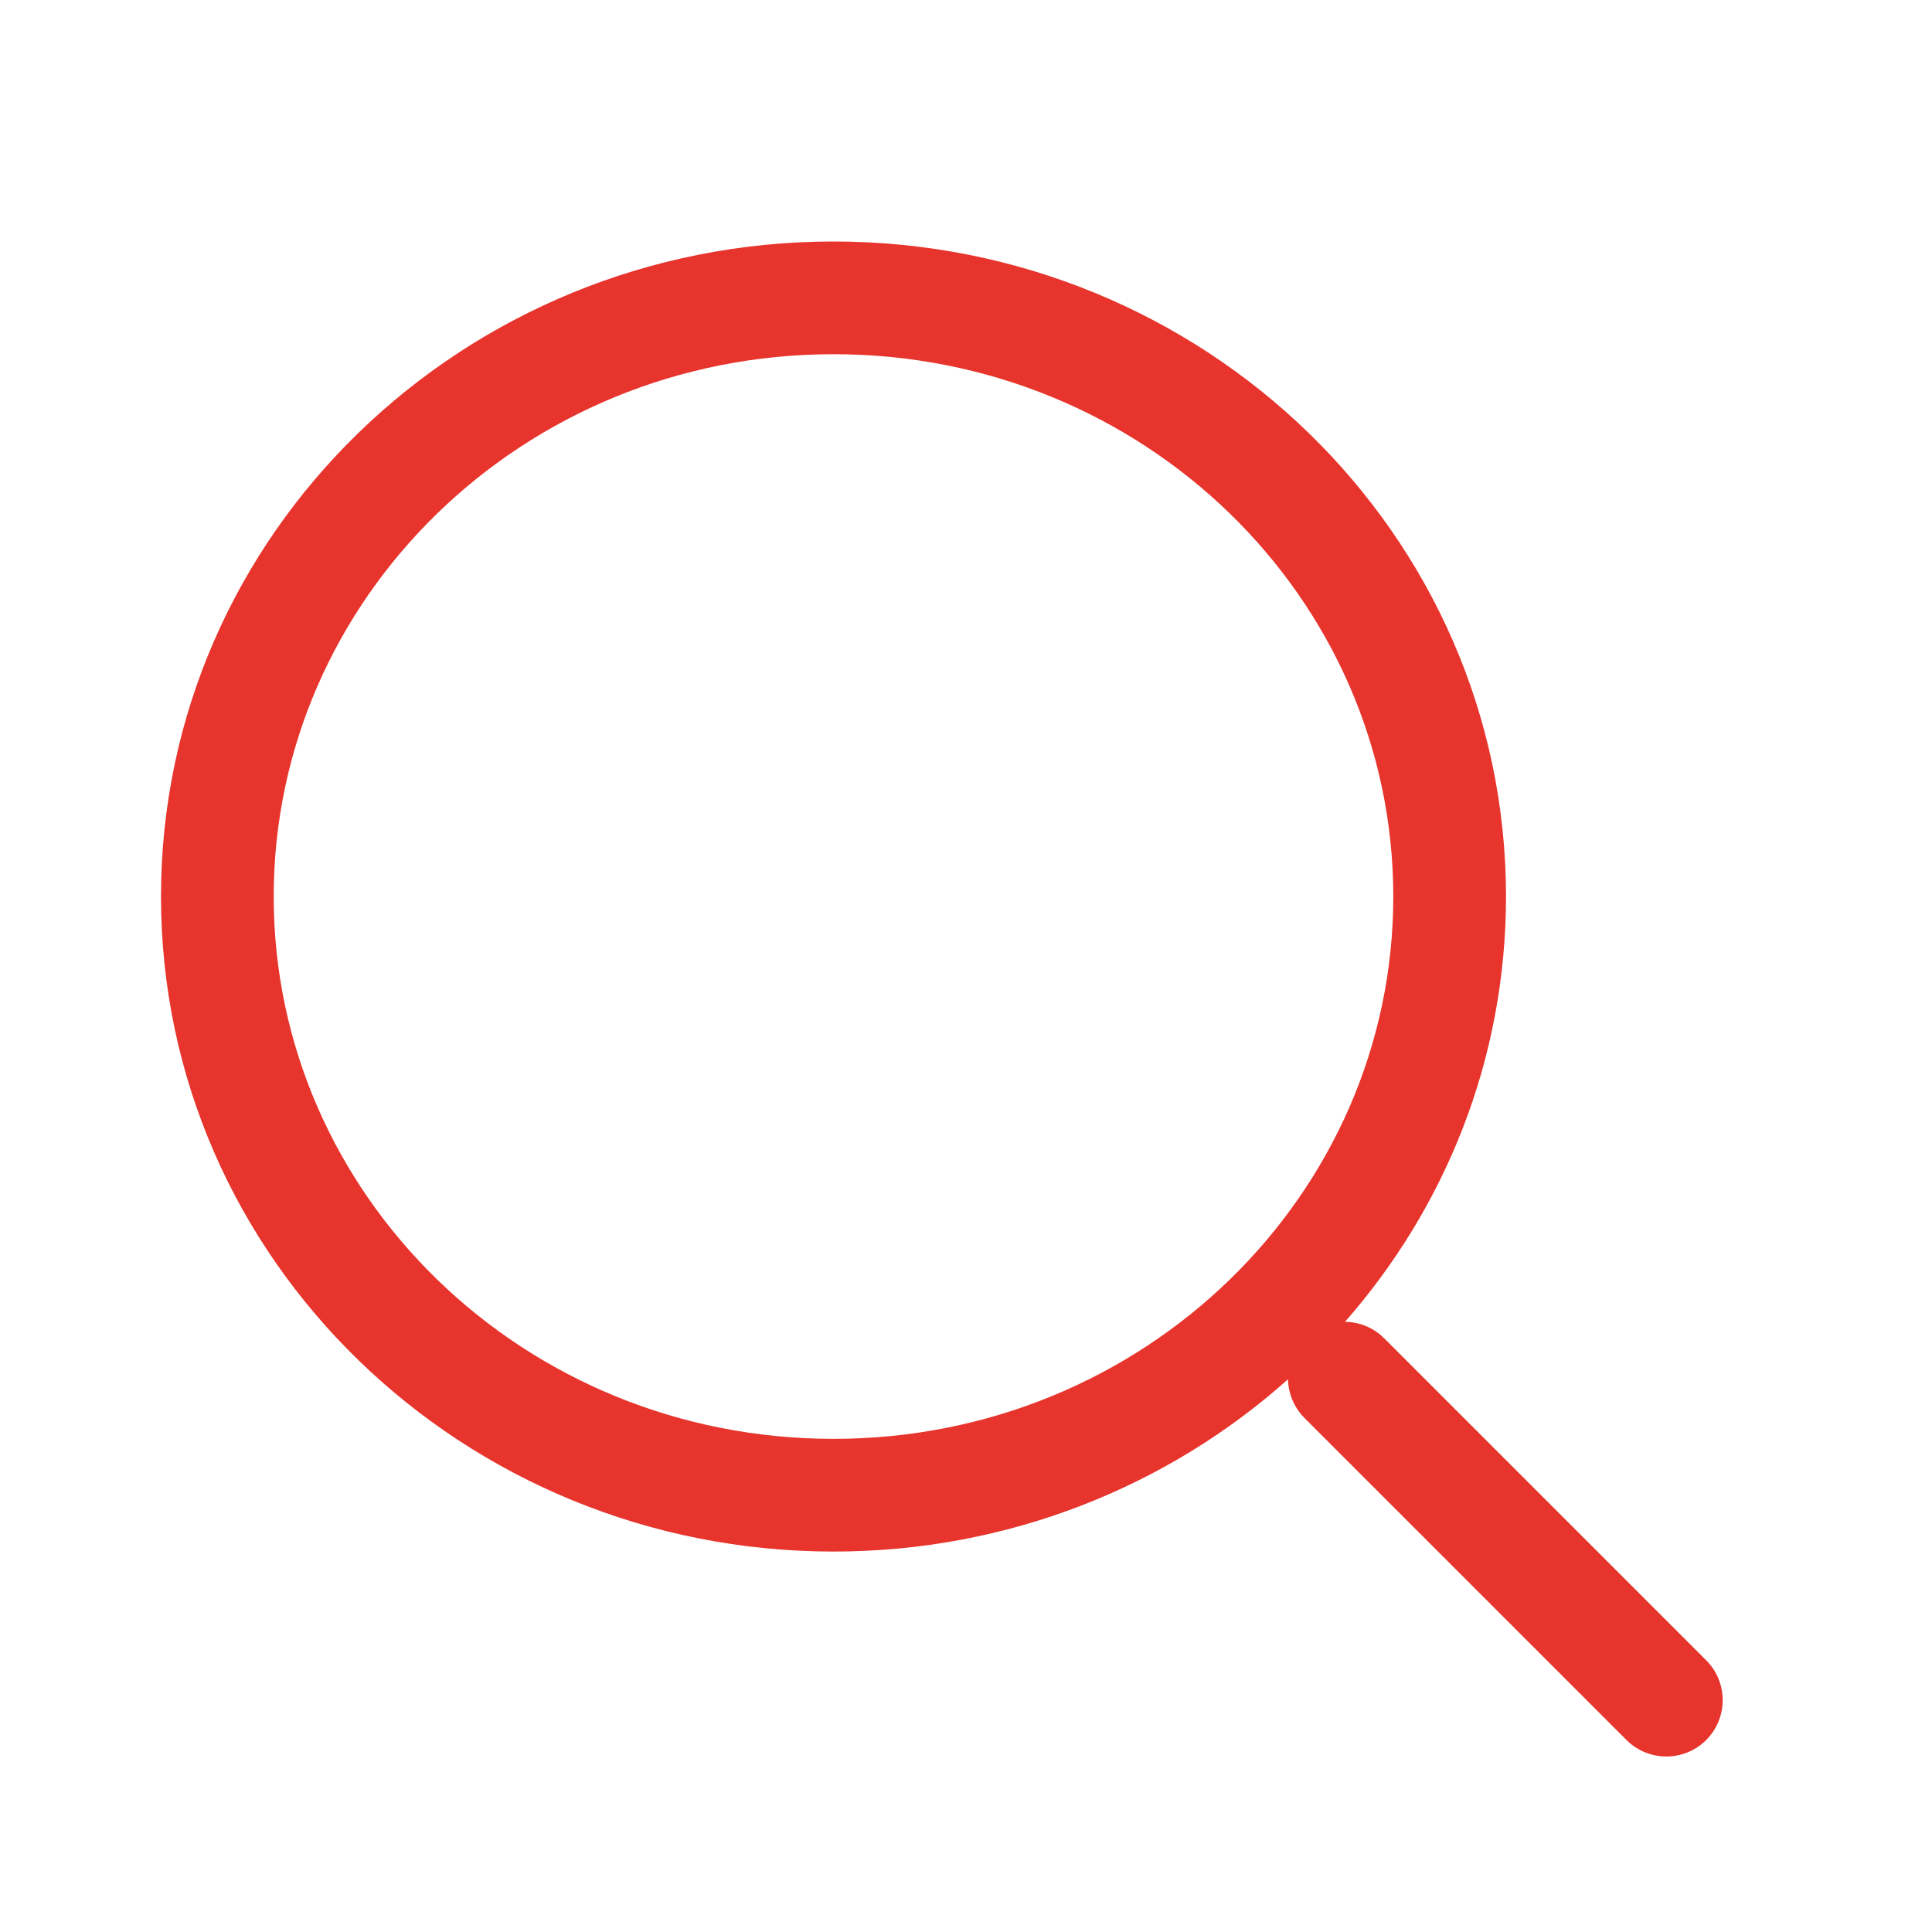 <svg width="24" height="24" viewBox="0 0 24 24" fill="none" xmlns="http://www.w3.org/2000/svg">
<path fill-rule="evenodd" clip-rule="evenodd" d="M3.4 11.137C3.4 7.435 6.494 4.4 10.354 4.4C14.214 4.4 17.308 7.435 17.308 11.137C17.308 14.839 14.214 17.874 10.354 17.874C6.494 17.874 3.4 14.839 3.4 11.137ZM10.354 3C5.759 3 2 6.624 2 11.137C2 15.65 5.759 19.274 10.354 19.274C12.525 19.274 14.511 18.464 16 17.134C16.004 17.308 16.072 17.482 16.205 17.615L20.205 21.615C20.478 21.888 20.922 21.888 21.195 21.615C21.468 21.341 21.468 20.898 21.195 20.625L17.195 16.625C17.06 16.49 16.885 16.422 16.708 16.42C17.954 15.001 18.708 13.158 18.708 11.137C18.708 6.624 14.949 3 10.354 3Z" fill="#E7342C"/>
</svg>
